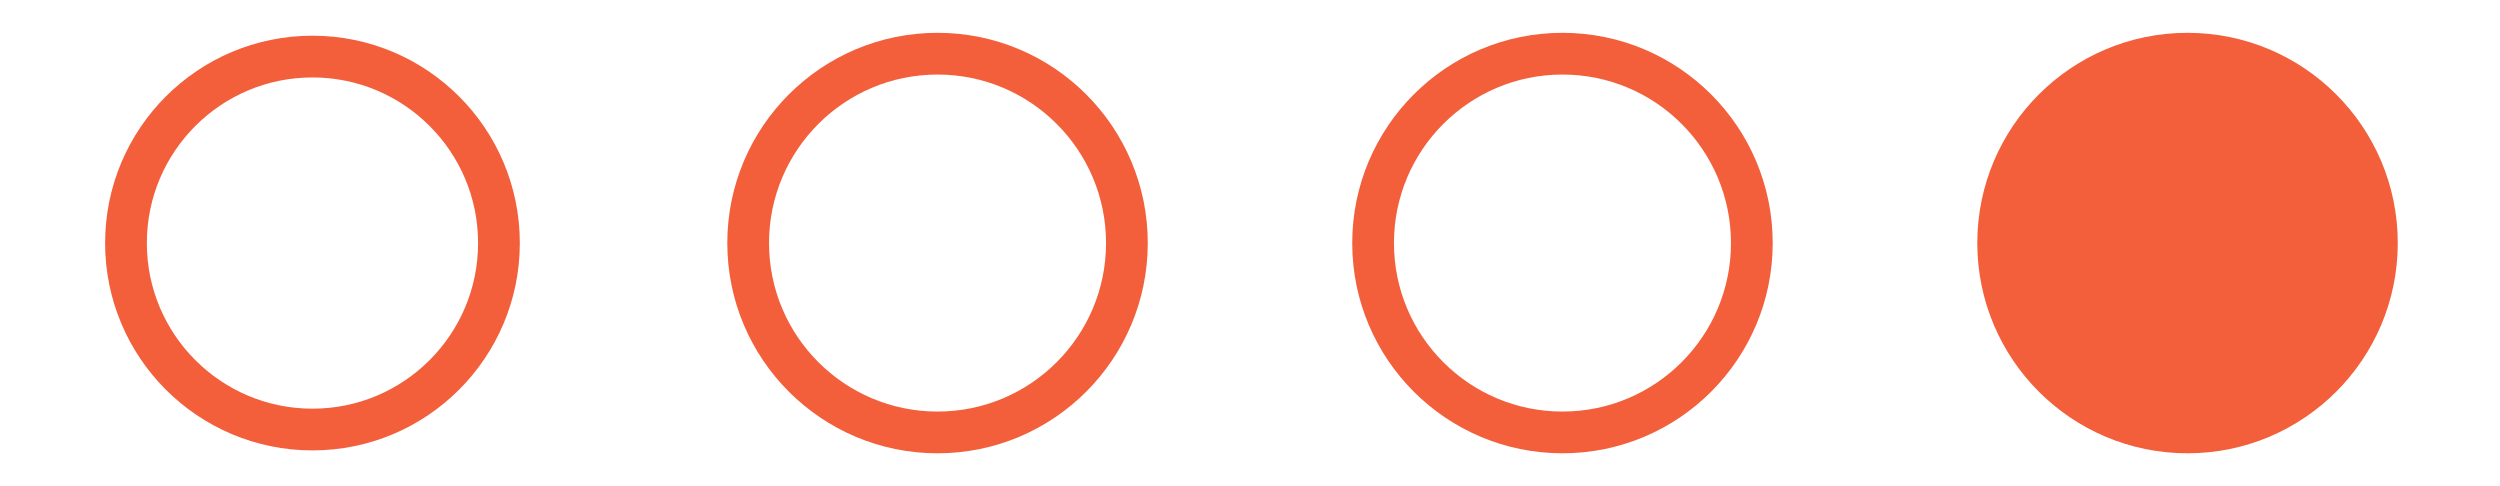 <?xml version="1.0" encoding="UTF-8" standalone="no"?>
<svg
   xmlns:dc="http://purl.org/dc/elements/1.1/"
   xmlns:cc="http://creativecommons.org/ns#"
   xmlns:rdf="http://www.w3.org/1999/02/22-rdf-syntax-ns#"
   xmlns:svg="http://www.w3.org/2000/svg"
   xmlns="http://www.w3.org/2000/svg"
   xmlns:sodipodi="http://sodipodi.sourceforge.net/DTD/sodipodi-0.dtd"
   xmlns:inkscape="http://www.inkscape.org/namespaces/inkscape"
   width="72"
   height="14"
   viewBox="0 0 19.05 3.704"
   version="1.1"
   id="svg8"
   inkscape:version="1.0.2-2 (e86c870879, 2021-01-15)"
   sodipodi:docname="fourth-checkbox.svg">
  <defs
     id="defs2" />
  <sodipodi:namedview
     id="base"
     pagecolor="#ffffff"
     bordercolor="#666666"
     borderopacity="1.0"
     inkscape:pageopacity="0.0"
     inkscape:pageshadow="2"
     inkscape:zoom="7.9195959"
     inkscape:cx="44.184061"
     inkscape:cy="6.2899148"
     inkscape:document-units="mm"
     inkscape:current-layer="layer1"
     inkscape:document-rotation="0"
     showgrid="false"
     units="px"
     inkscape:window-width="1920"
     inkscape:window-height="1017"
     inkscape:window-x="1912"
     inkscape:window-y="-8"
     inkscape:window-maximized="1" />
  <g
     inkscape:label="Layer 1"
     inkscape:groupmode="layer"
     id="layer1">
    <ellipse
       style="font-variation-settings:'wdth' 81.9, 'wght' 300;opacity:1;fill:none;fill-opacity:1;fill-rule:evenodd;stroke:#f25f3a;stroke-width:0.318;stroke-miterlimit:3;stroke-dasharray:none;stroke-opacity:1;paint-order:stroke fill markers;stop-color:#000000"
       id="path841"
       cx="2.381"
       cy="1.852"
       rx="1.421"
       ry="1.421" />
    <ellipse
       style="font-variation-settings:'wdth' 81.9, 'wght' 300;opacity:1;vector-effect:none;fill:none;fill-opacity:1;fill-rule:evenodd;stroke:#f25f3a;stroke-width:0.318;stroke-linecap:butt;stroke-linejoin:miter;stroke-miterlimit:3;stroke-dasharray:none;stroke-dashoffset:0;stroke-opacity:1;paint-order:stroke fill markers;stop-color:#000000;stop-opacity:1"
       id="ellipse845"
       cx="7.144"
       cy="1.852"
       rx="1.443"
       ry="1.443" />
    <ellipse
       style="font-variation-settings:'wdth' 81.9, 'wght' 300;opacity:1;vector-effect:none;fill:none;fill-opacity:1;fill-rule:evenodd;stroke:#f25f3a;stroke-width:0.318;stroke-linecap:butt;stroke-linejoin:miter;stroke-miterlimit:3;stroke-dasharray:none;stroke-dashoffset:0;stroke-opacity:1;paint-order:stroke fill markers;stop-color:#000000;stop-opacity:1"
       id="ellipse847"
       cx="11.906"
       cy="1.852"
       rx="1.443"
       ry="1.443" />
    <ellipse
       style="font-variation-settings:'wdth' 81.9, 'wght' 300;opacity:1;vector-effect:none;fill:#f25f3a;fill-opacity:1;fill-rule:evenodd;stroke:#f25f3a;stroke-width:0.318;stroke-linecap:butt;stroke-linejoin:miter;stroke-miterlimit:3;stroke-dasharray:none;stroke-dashoffset:0;stroke-opacity:1;paint-order:stroke fill markers;stop-color:#000000;stop-opacity:1"
       id="ellipse849"
       cx="16.669"
       cy="1.852"
       rx="1.443"
       ry="1.443" />
  </g>
</svg>
